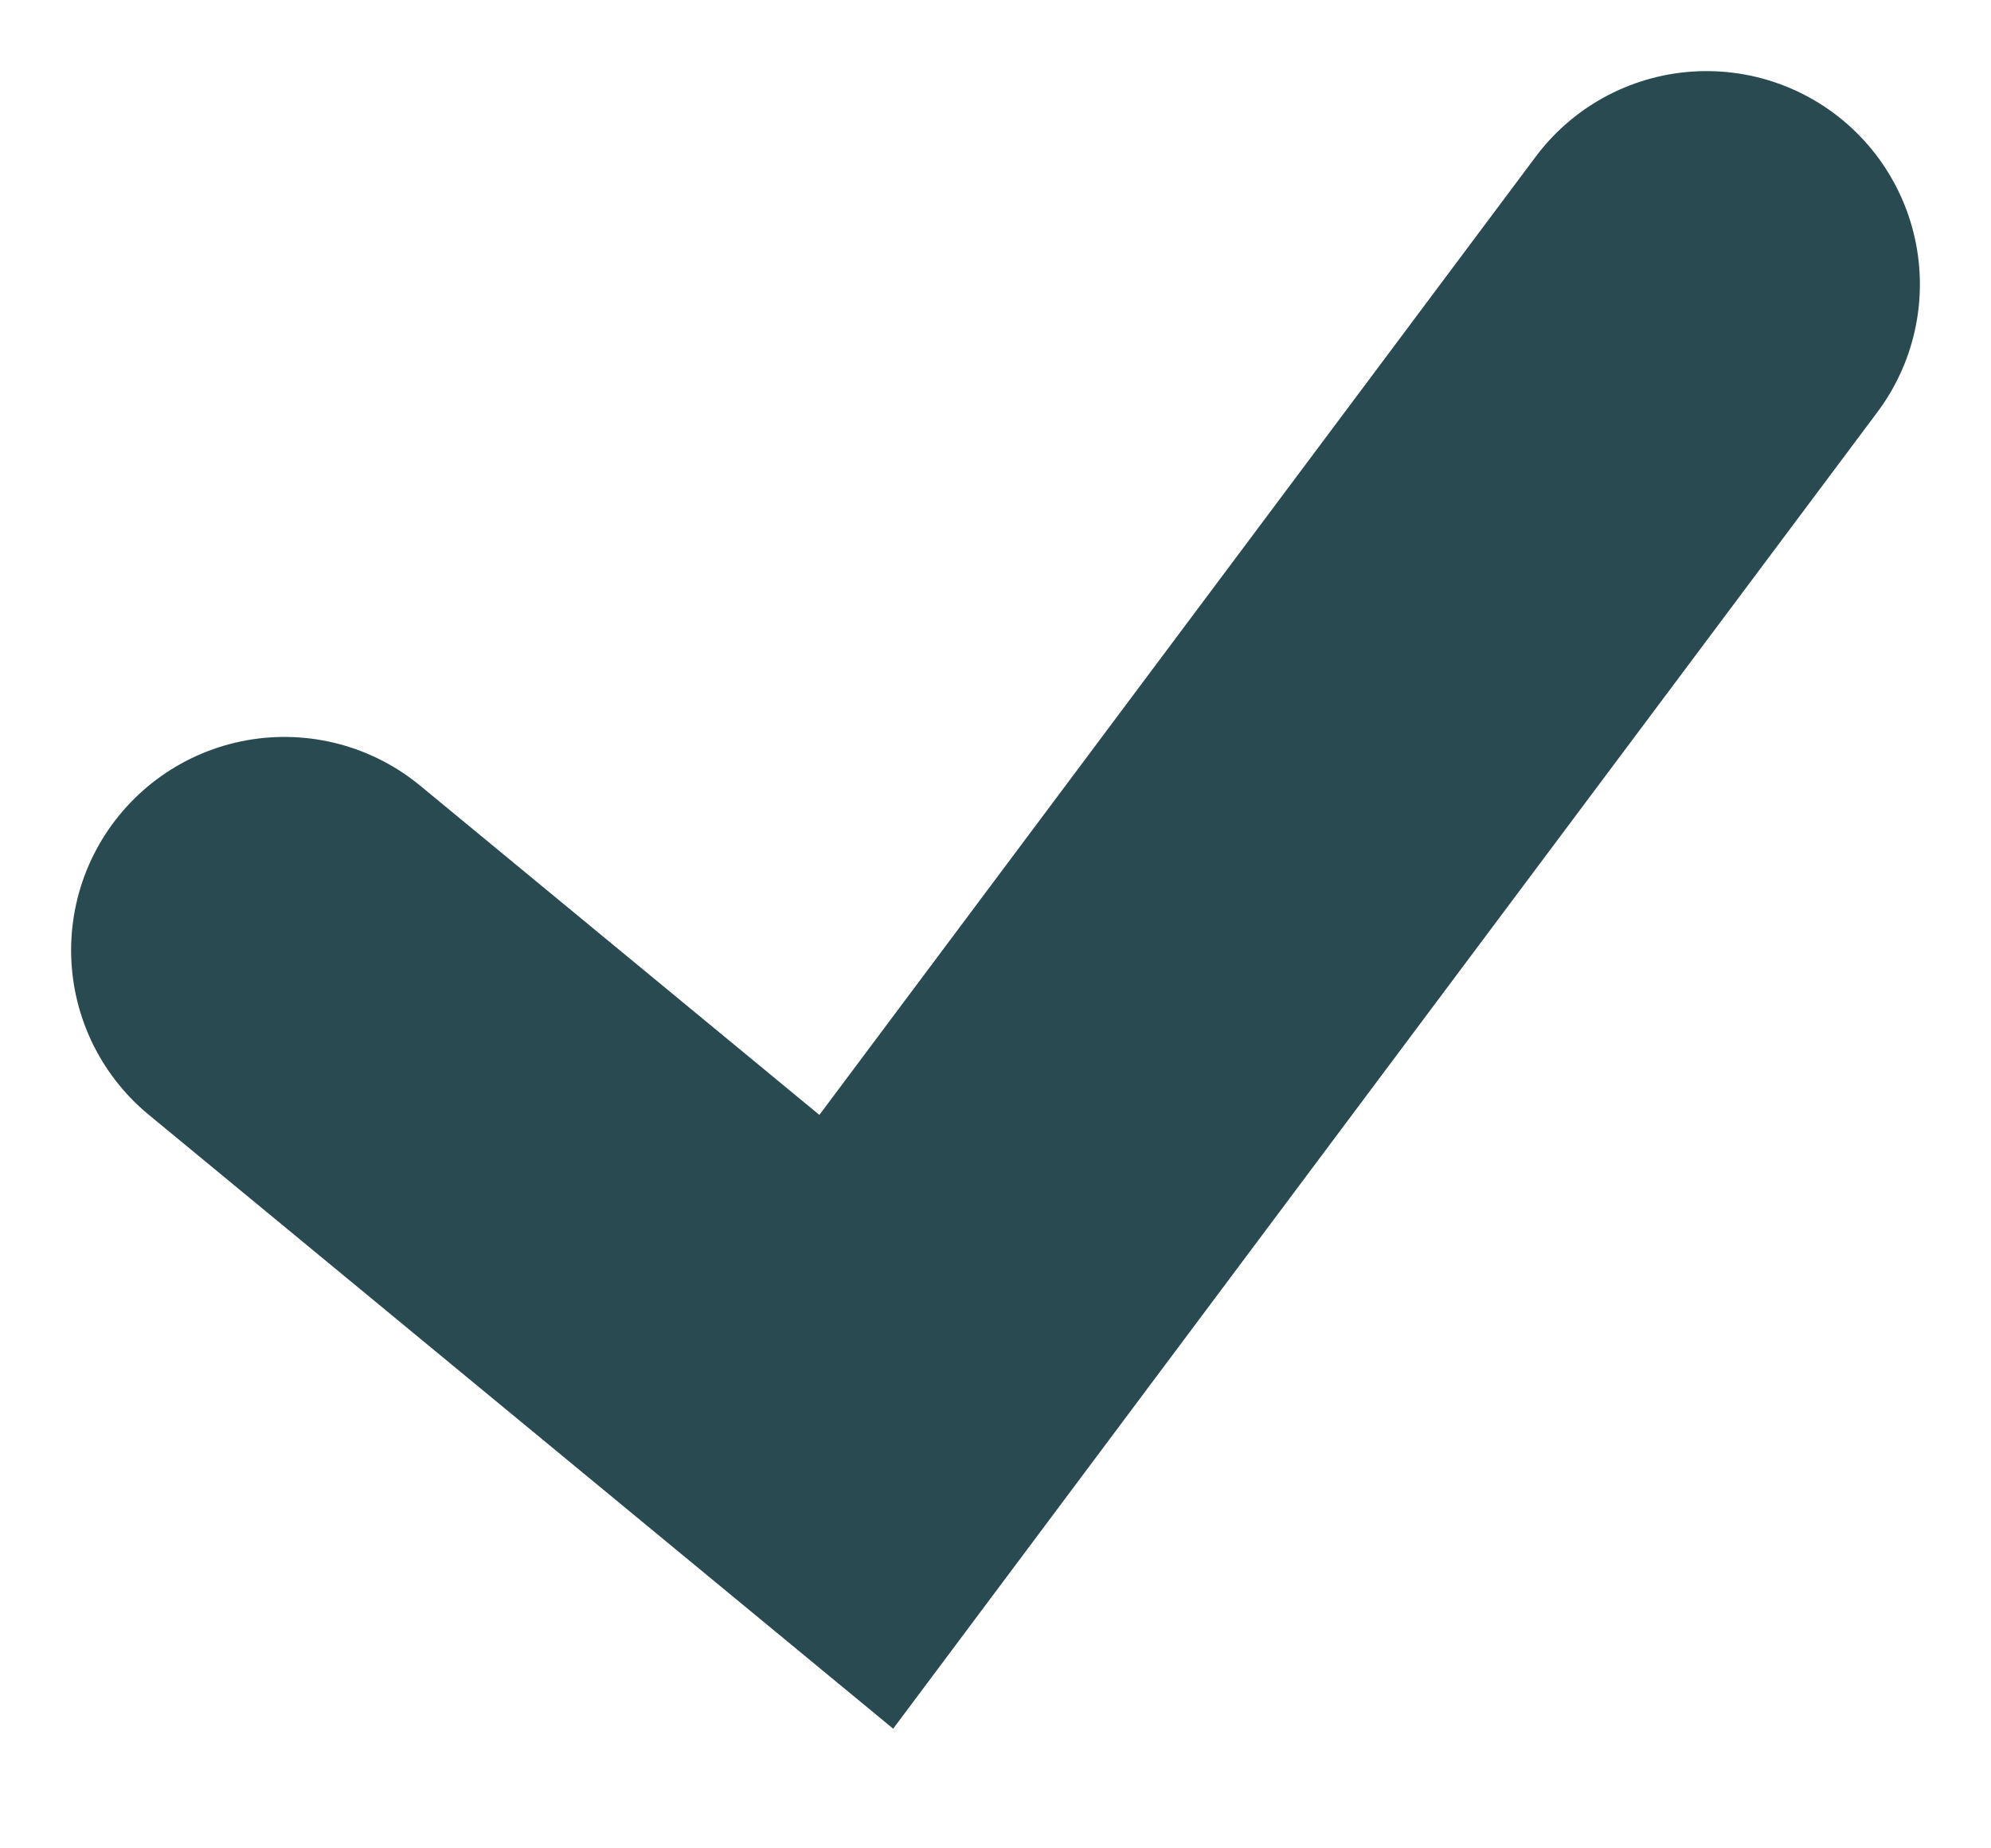 <svg width="14" height="13" viewBox="0 0 14 13" fill="none" xmlns="http://www.w3.org/2000/svg">
    <path d="M2 6.683L6.021 10L12 2" stroke="#2A4A51" stroke-width="3" stroke-linecap="round"/>
</svg>
    